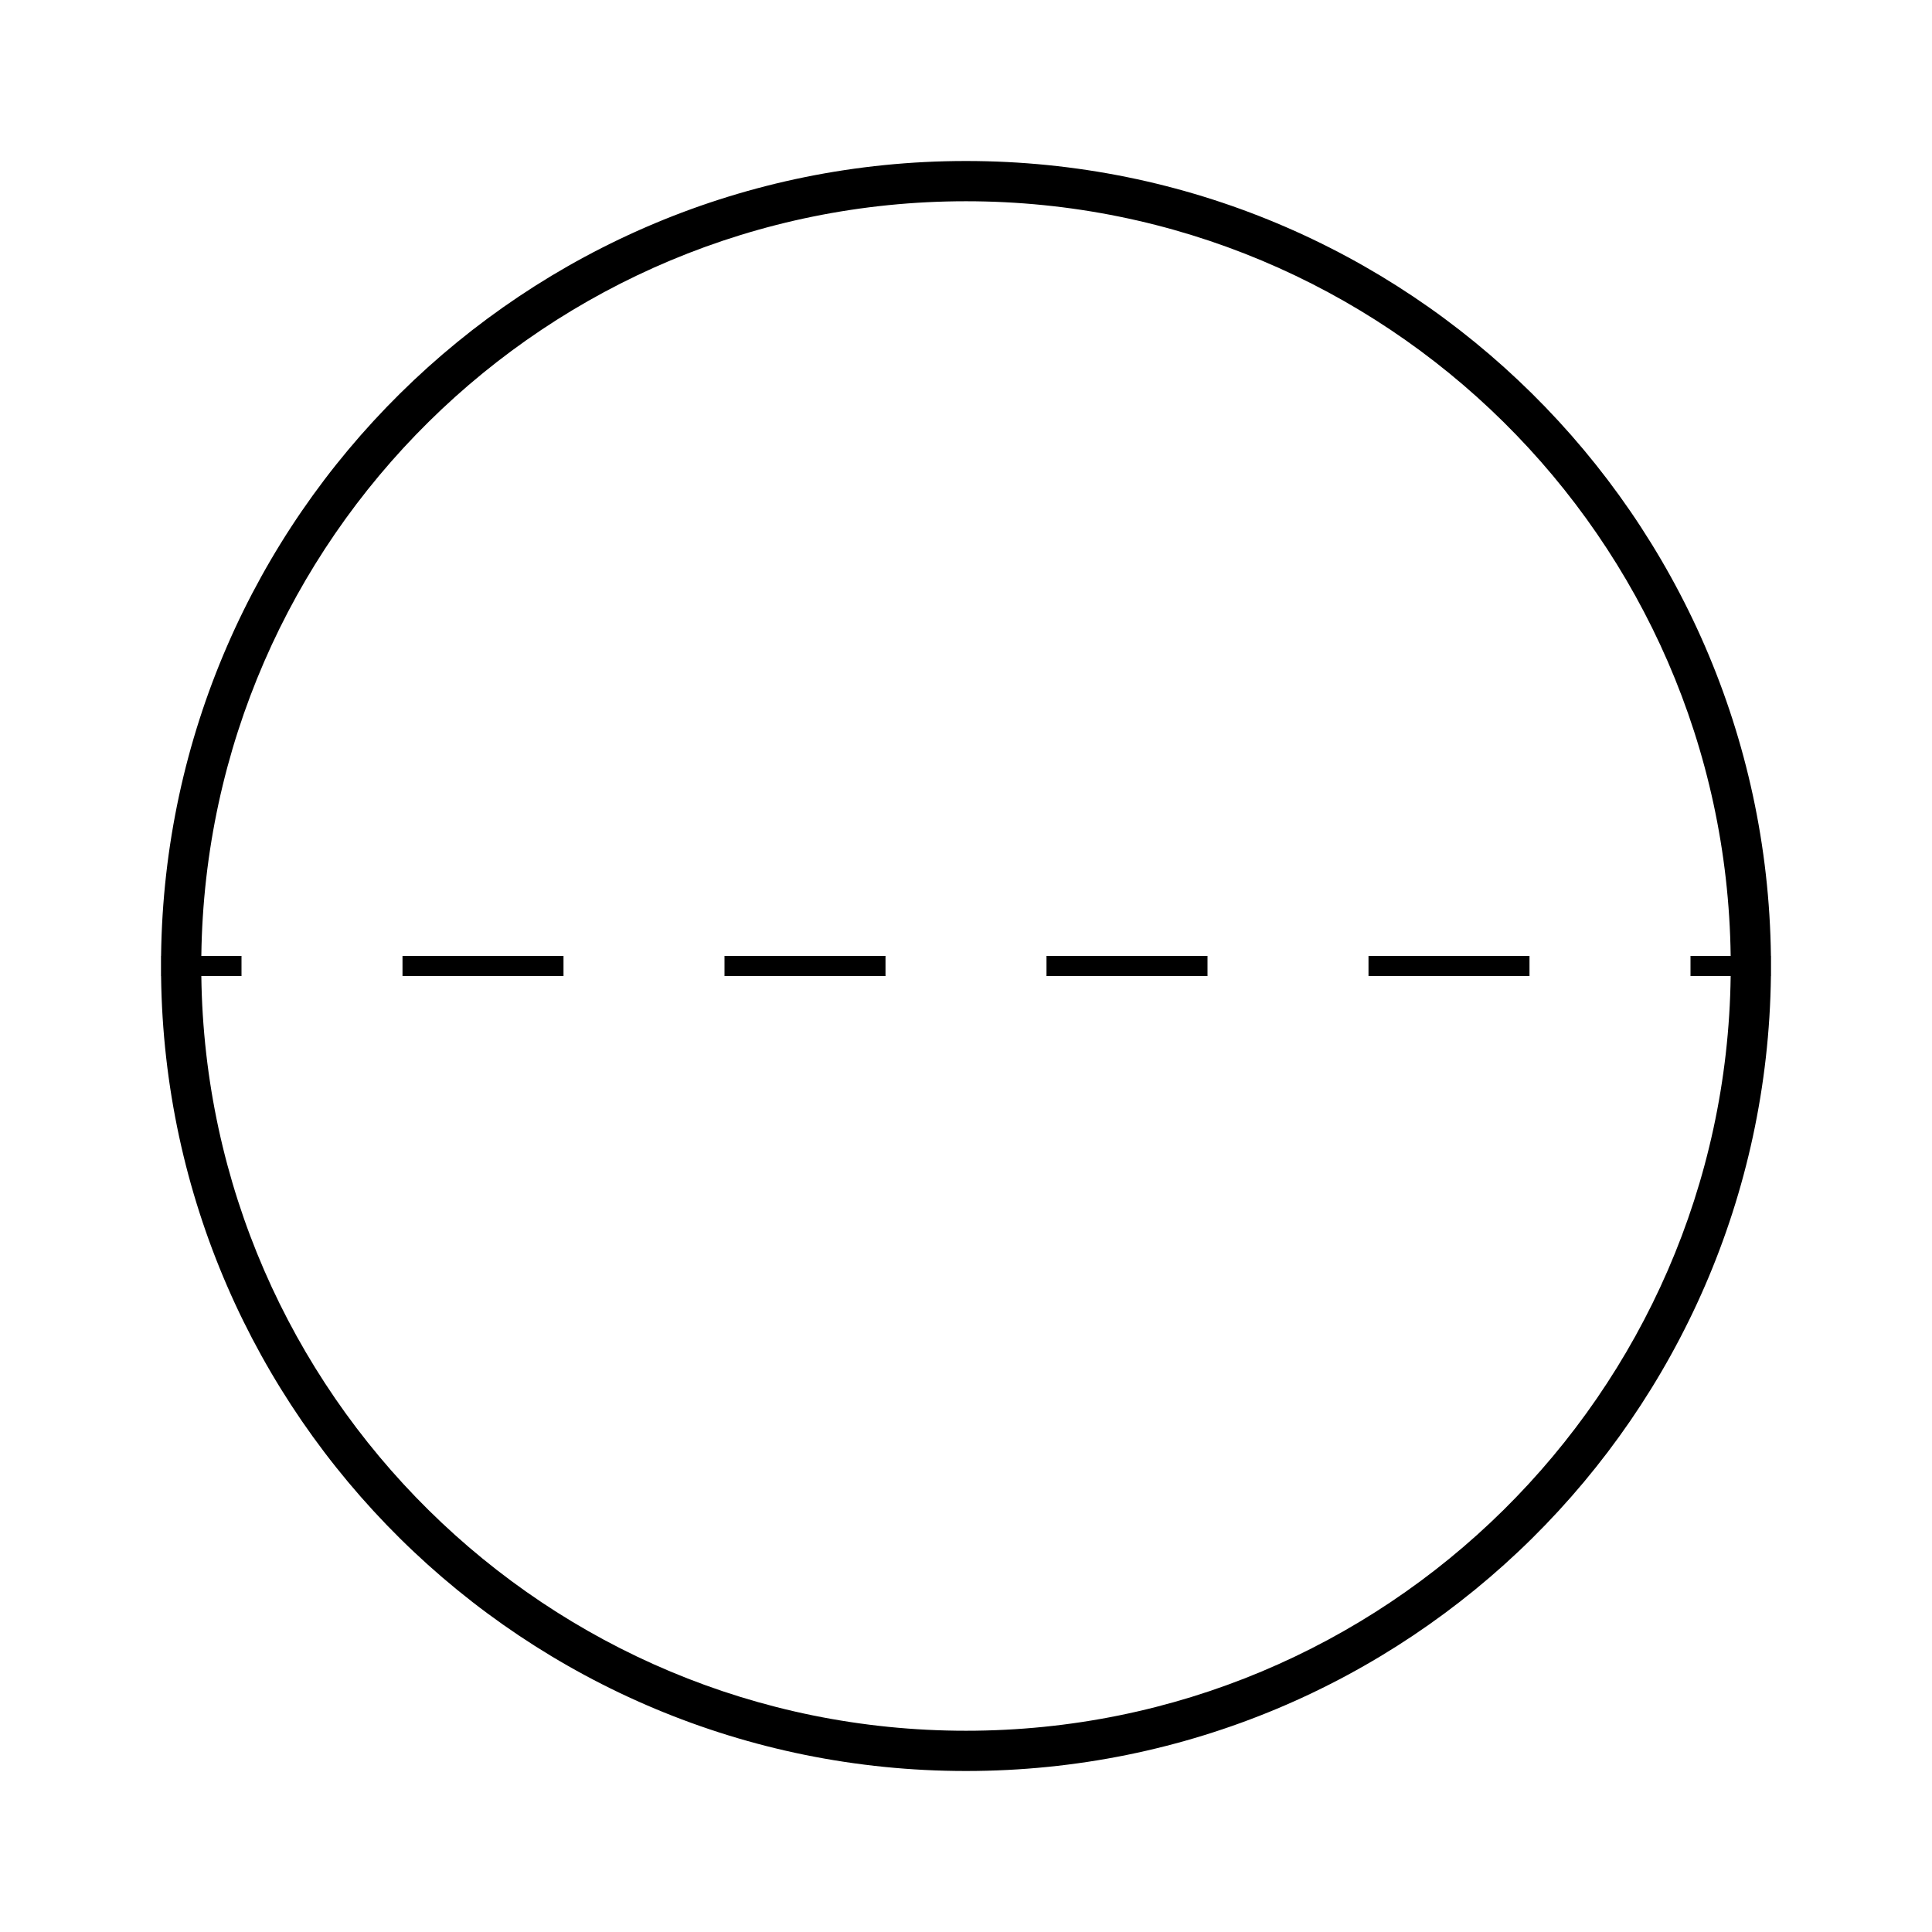 <svg width="48" height="48" viewBox="0 0 48 48" fill="black" xmlns="http://www.w3.org/2000/svg">
    <g>
        <path d="M10 24.25H14V23.75H10V24.25Z" />
        <path d="M18 24.25H22V23.75H18V24.25Z" />
        <path d="M26 24.25H30V23.75H26V24.25Z" />
        <path d="M34 24.25H38V23.75H34V24.25Z" />
        <path d="M43.998 24.25C43.865 35.181 34.962 44 24 44C13.038 
                    44 4.135 35.181 4.002 24.25H4V23.75H4.002C4.135 12.819 
                    13.038 4 24 4C34.962 4 43.865 12.819 43.998 
                    23.75H44V24.25H43.998ZM42.998 24.25H42V23.75H42.998C42.865 
                    13.372 34.41 5 24 5C13.59 5 5.135 13.372 5.002 
                    23.75H6V24.25H5.002C5.135 34.628 13.59 43 24 43C34.41 
                    43 42.865 34.628 42.998 24.25Z" />
    </g>
</svg>